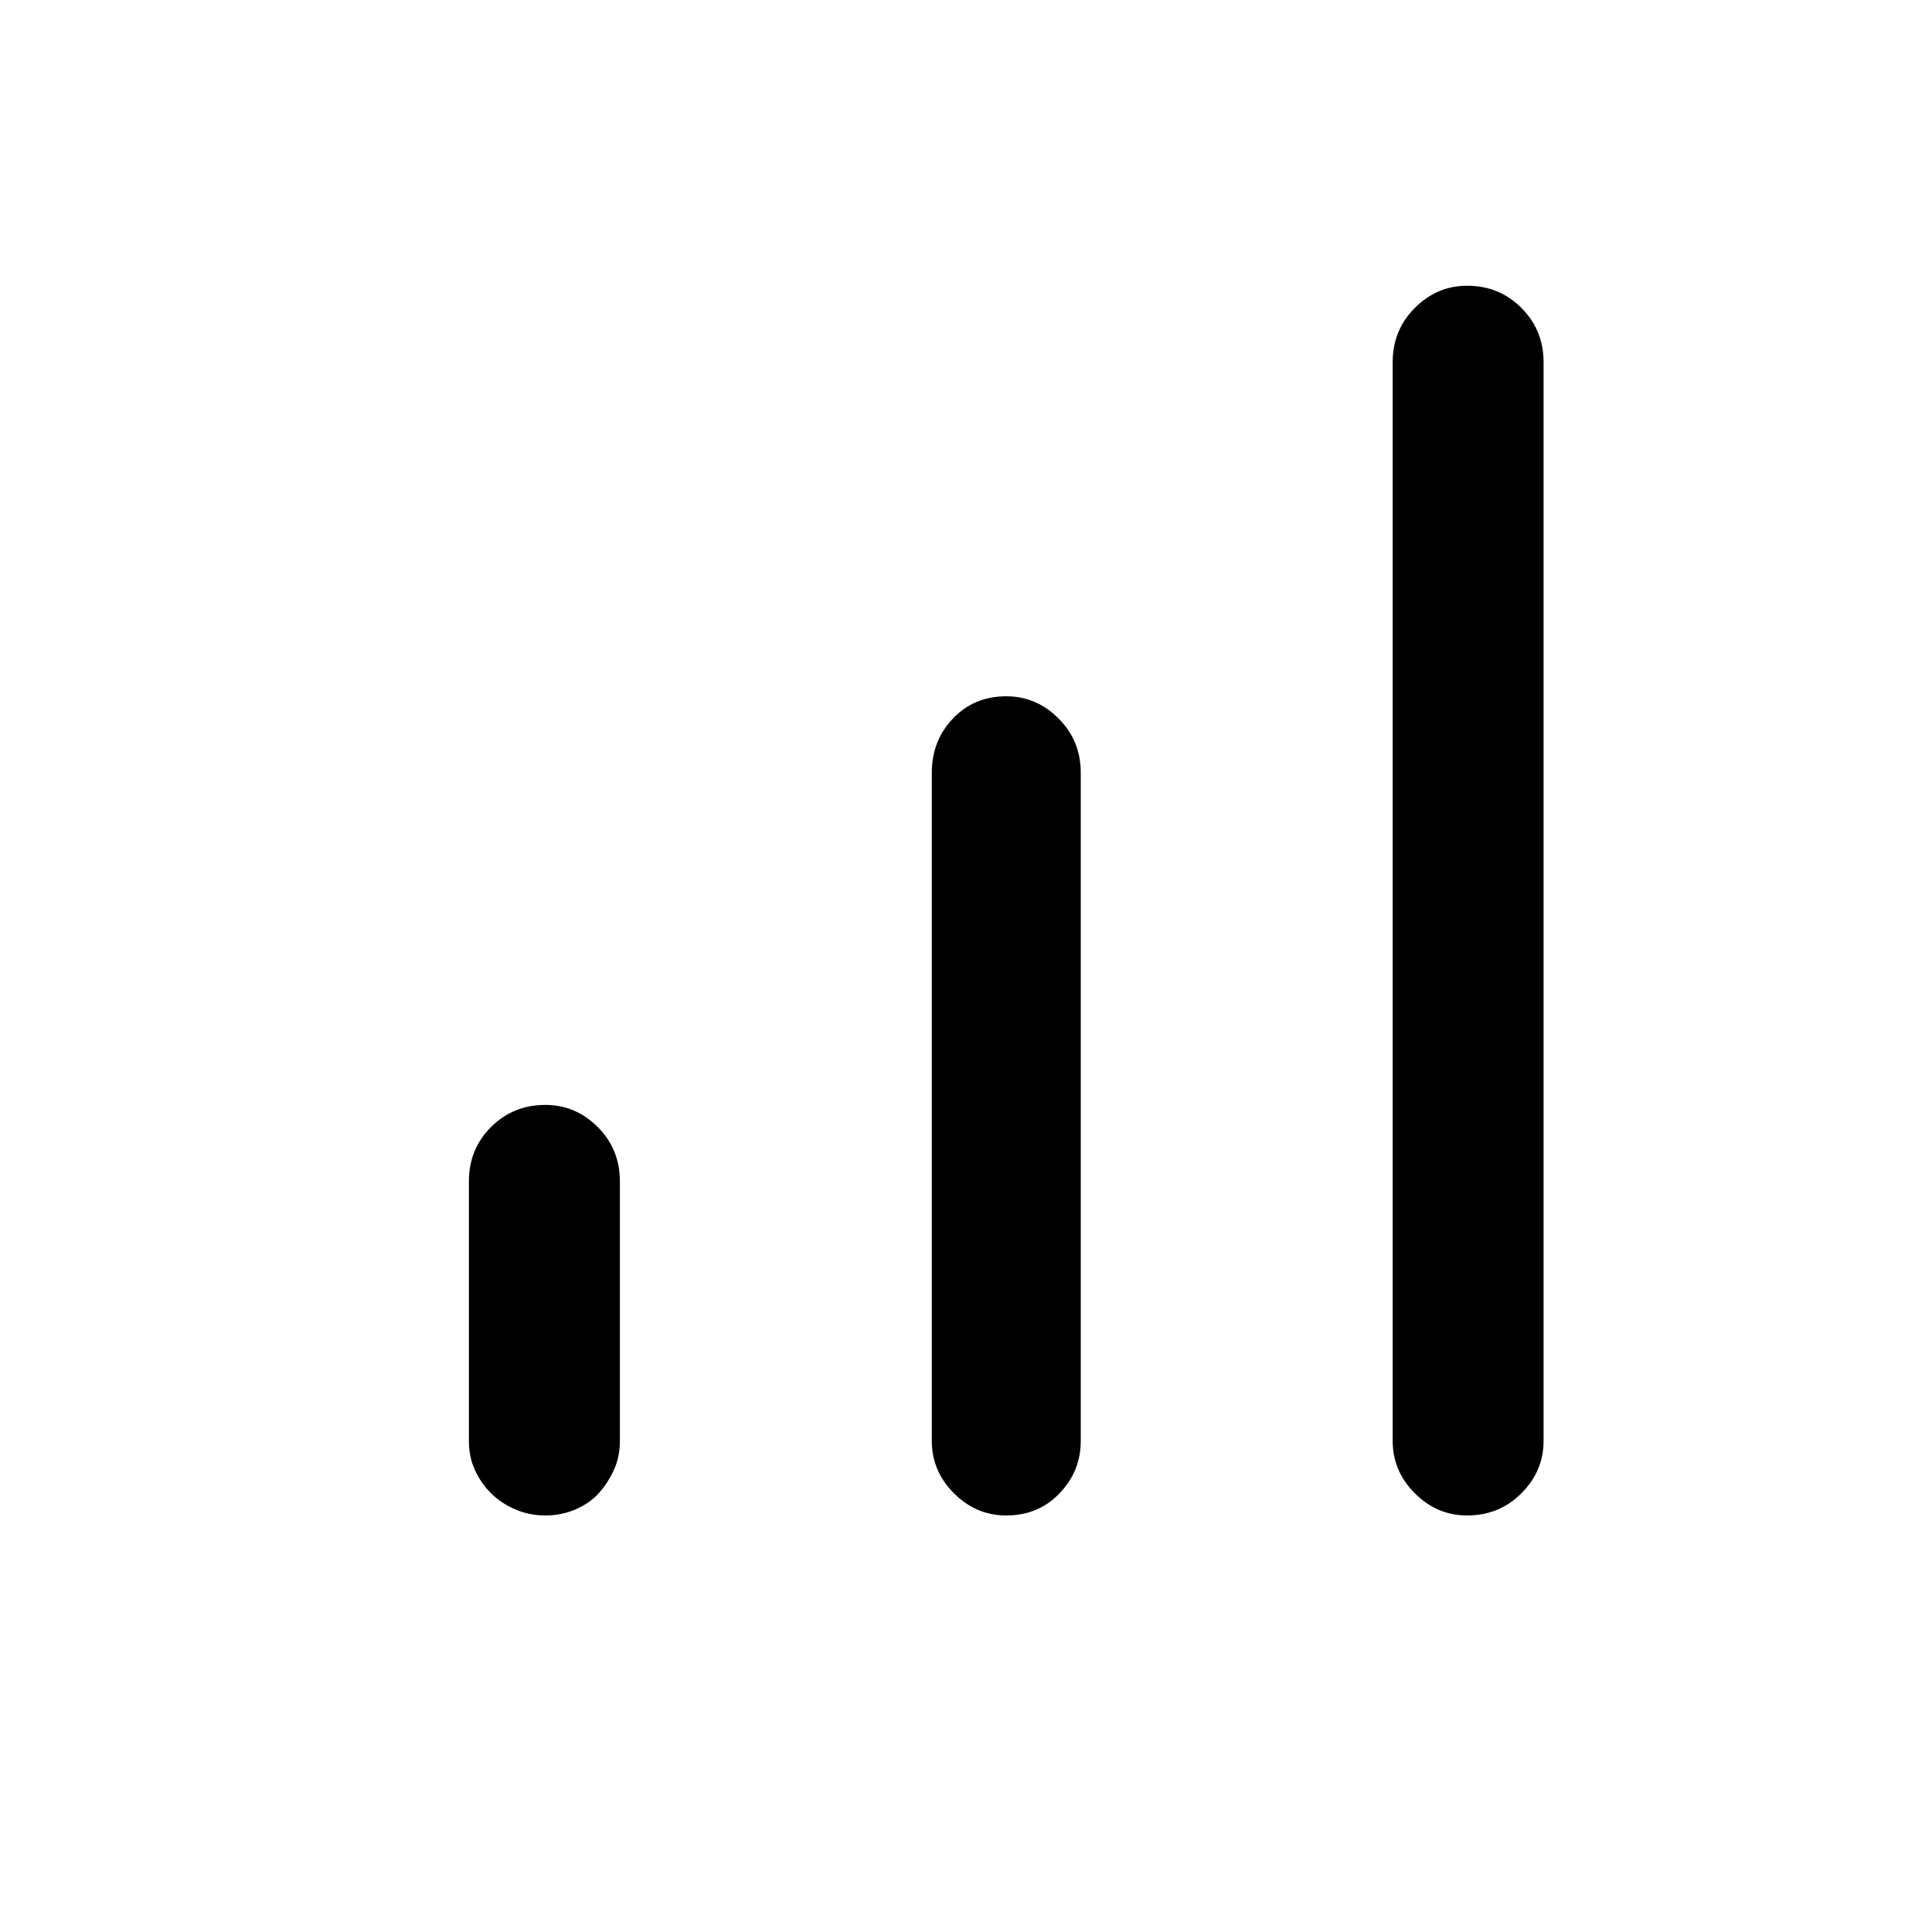 <svg xmlns="http://www.w3.org/2000/svg" height="20" width="20"><path d="M15.188 15.688Q14.875 15.688 14.646 15.458Q14.417 15.229 14.417 14.917V3.75Q14.417 3.417 14.646 3.188Q14.875 2.958 15.188 2.958Q15.521 2.958 15.75 3.188Q15.979 3.417 15.979 3.75V14.917Q15.979 15.229 15.75 15.458Q15.521 15.688 15.188 15.688ZM5.646 15.688Q5.479 15.688 5.333 15.625Q5.188 15.562 5.083 15.458Q4.979 15.354 4.917 15.219Q4.854 15.083 4.854 14.917V12.229Q4.854 11.896 5.083 11.667Q5.312 11.438 5.646 11.438Q5.958 11.438 6.188 11.667Q6.417 11.896 6.417 12.229V14.917Q6.417 15.083 6.354 15.219Q6.292 15.354 6.198 15.458Q6.104 15.562 5.958 15.625Q5.812 15.688 5.646 15.688ZM10.417 15.688Q10.104 15.688 9.875 15.458Q9.646 15.229 9.646 14.917V8Q9.646 7.667 9.865 7.438Q10.083 7.208 10.417 7.208Q10.729 7.208 10.958 7.438Q11.188 7.667 11.188 8V14.917Q11.188 15.229 10.969 15.458Q10.75 15.688 10.417 15.688Z"/></svg>
